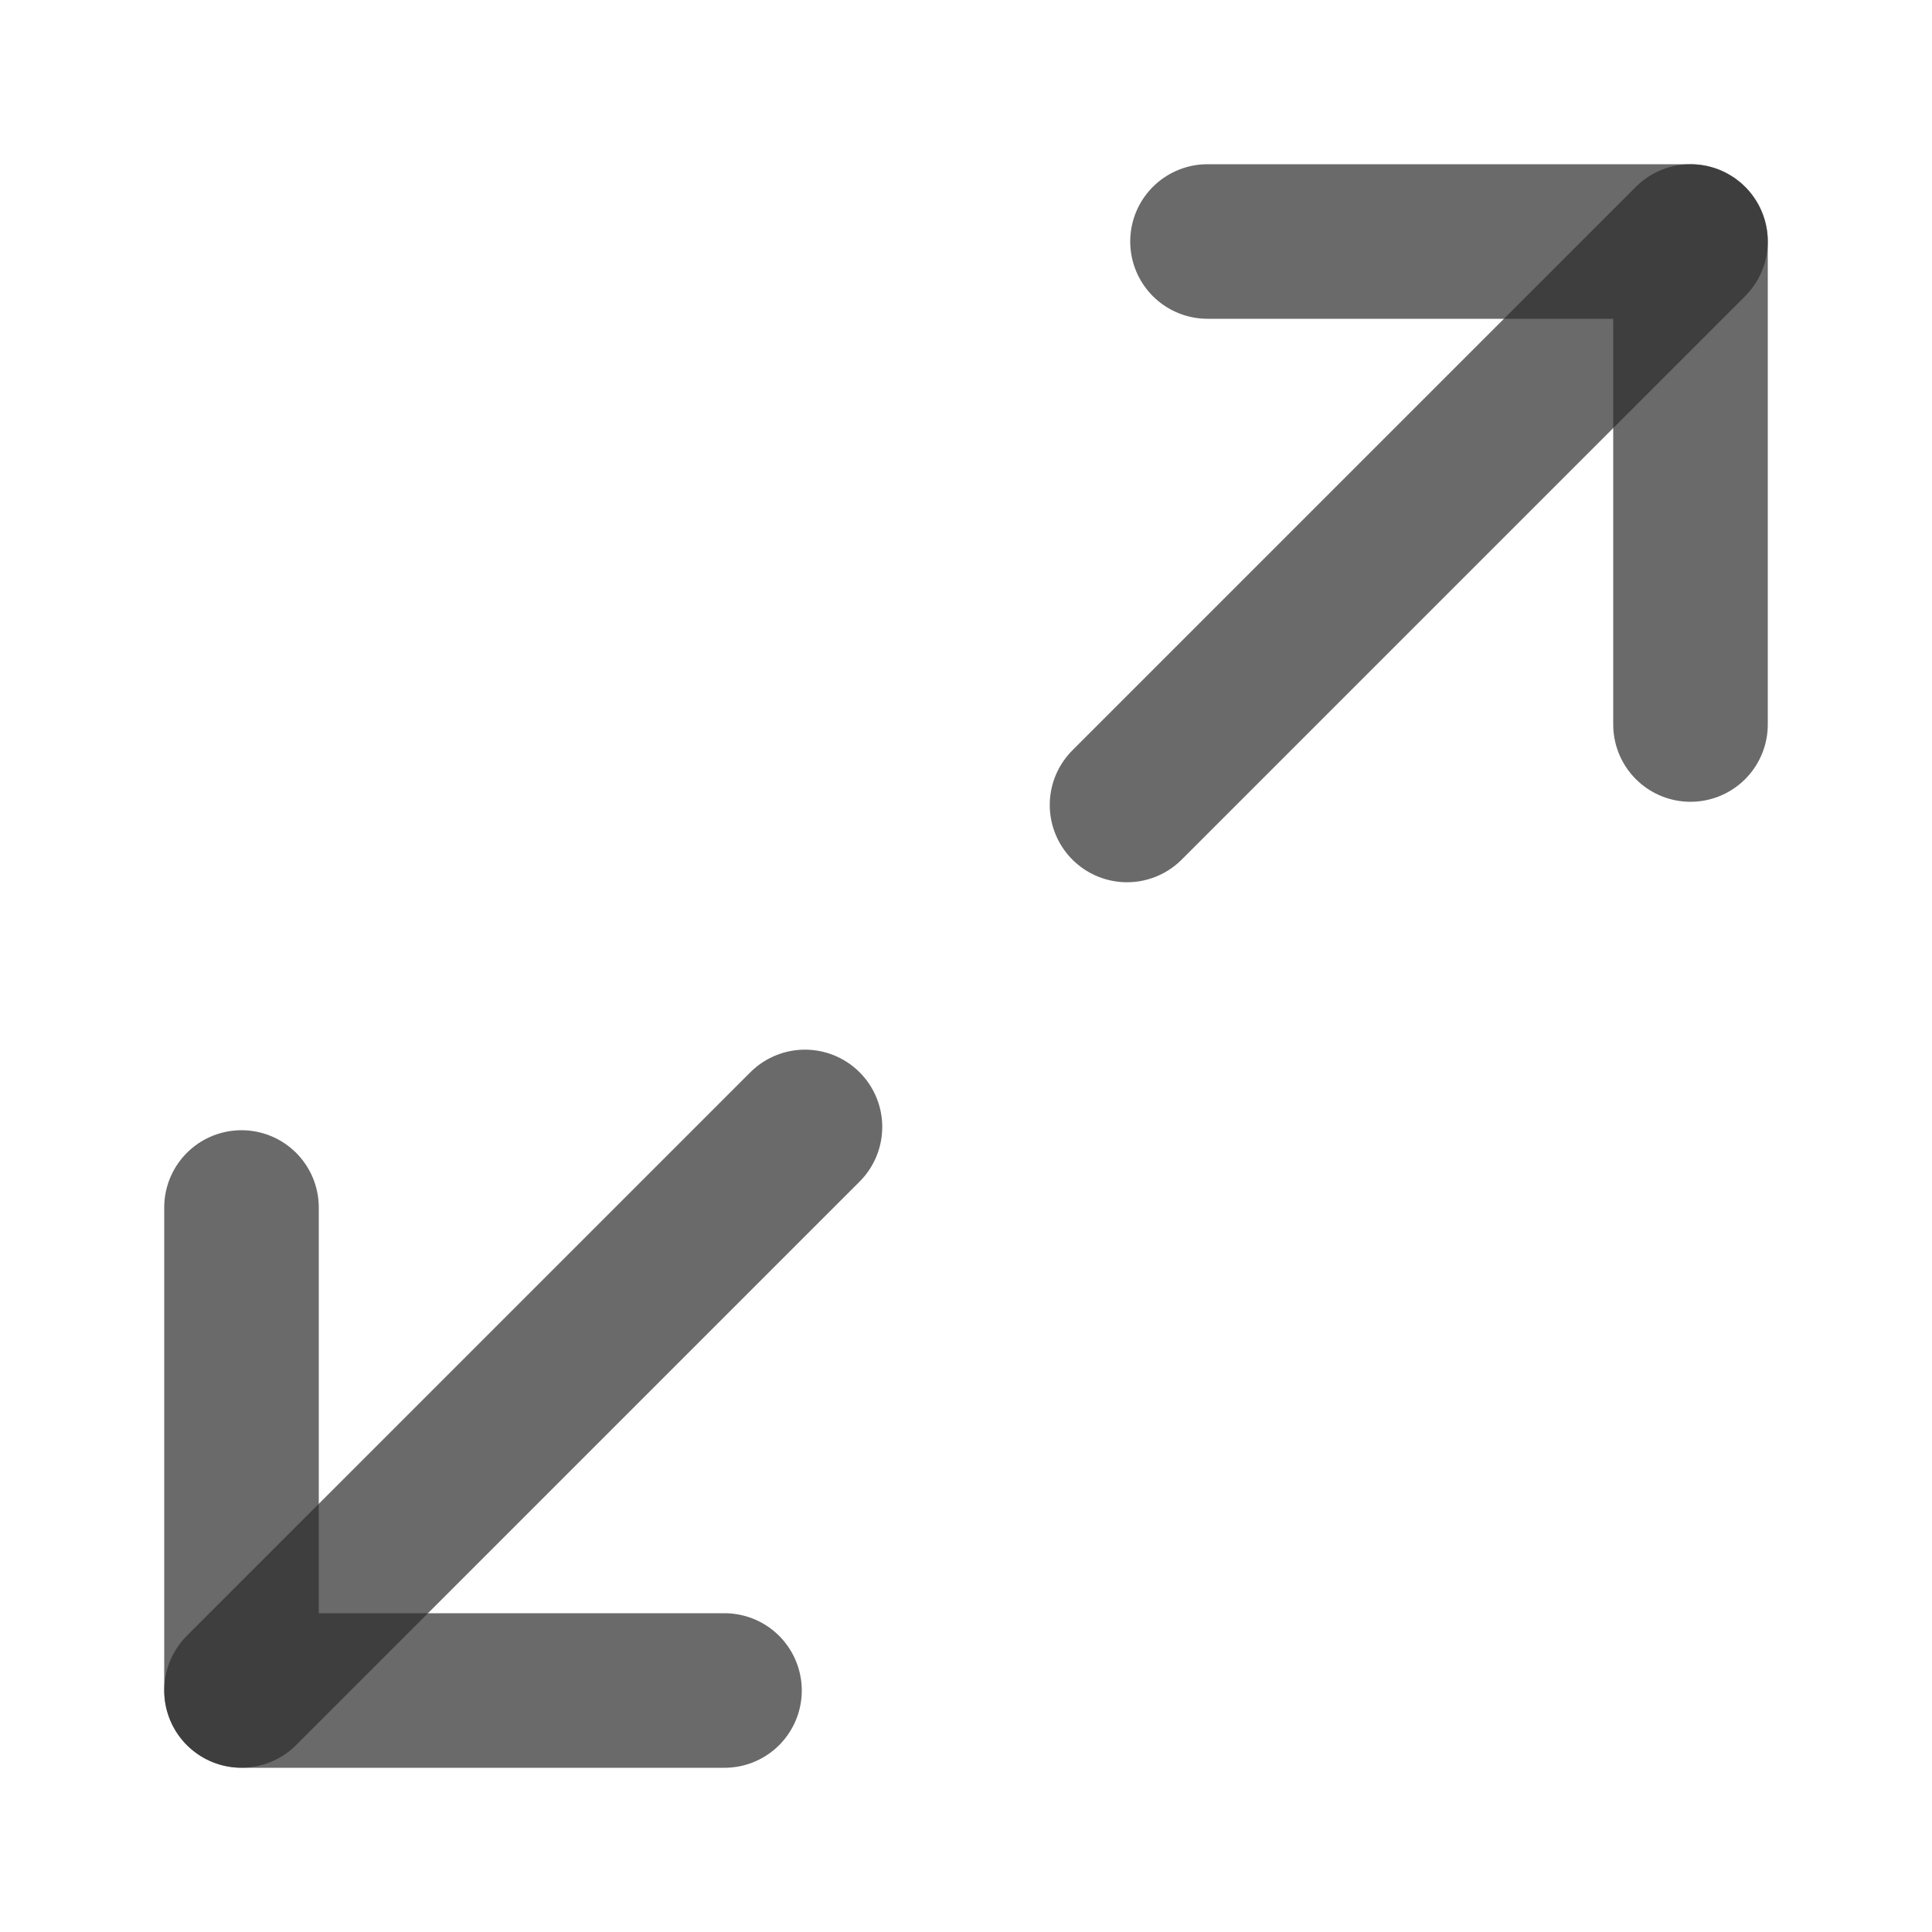 <svg width="20" height="20" viewBox="0 0 20 20" fill="none" xmlns="http://www.w3.org/2000/svg">
<path d="M7.5 17.5H2.5V12.5" stroke="#2B2B2B" stroke-opacity="0.7" stroke-width="1.6" stroke-linecap="round" stroke-linejoin="round"/>
<path d="M2.5 17.499L8.333 11.666" stroke="#2B2B2B" stroke-opacity="0.7" stroke-width="1.6" stroke-linecap="round" stroke-linejoin="round"/>
<path d="M12.5 2.5H17.5V7.5" stroke="#2B2B2B" stroke-opacity="0.7" stroke-width="1.6" stroke-linecap="round" stroke-linejoin="round"/>
<path d="M17.5 2.5L11.667 8.333" stroke="#2B2B2B" stroke-opacity="0.7" stroke-width="1.6" stroke-linecap="round" stroke-linejoin="round"/>
</svg>
